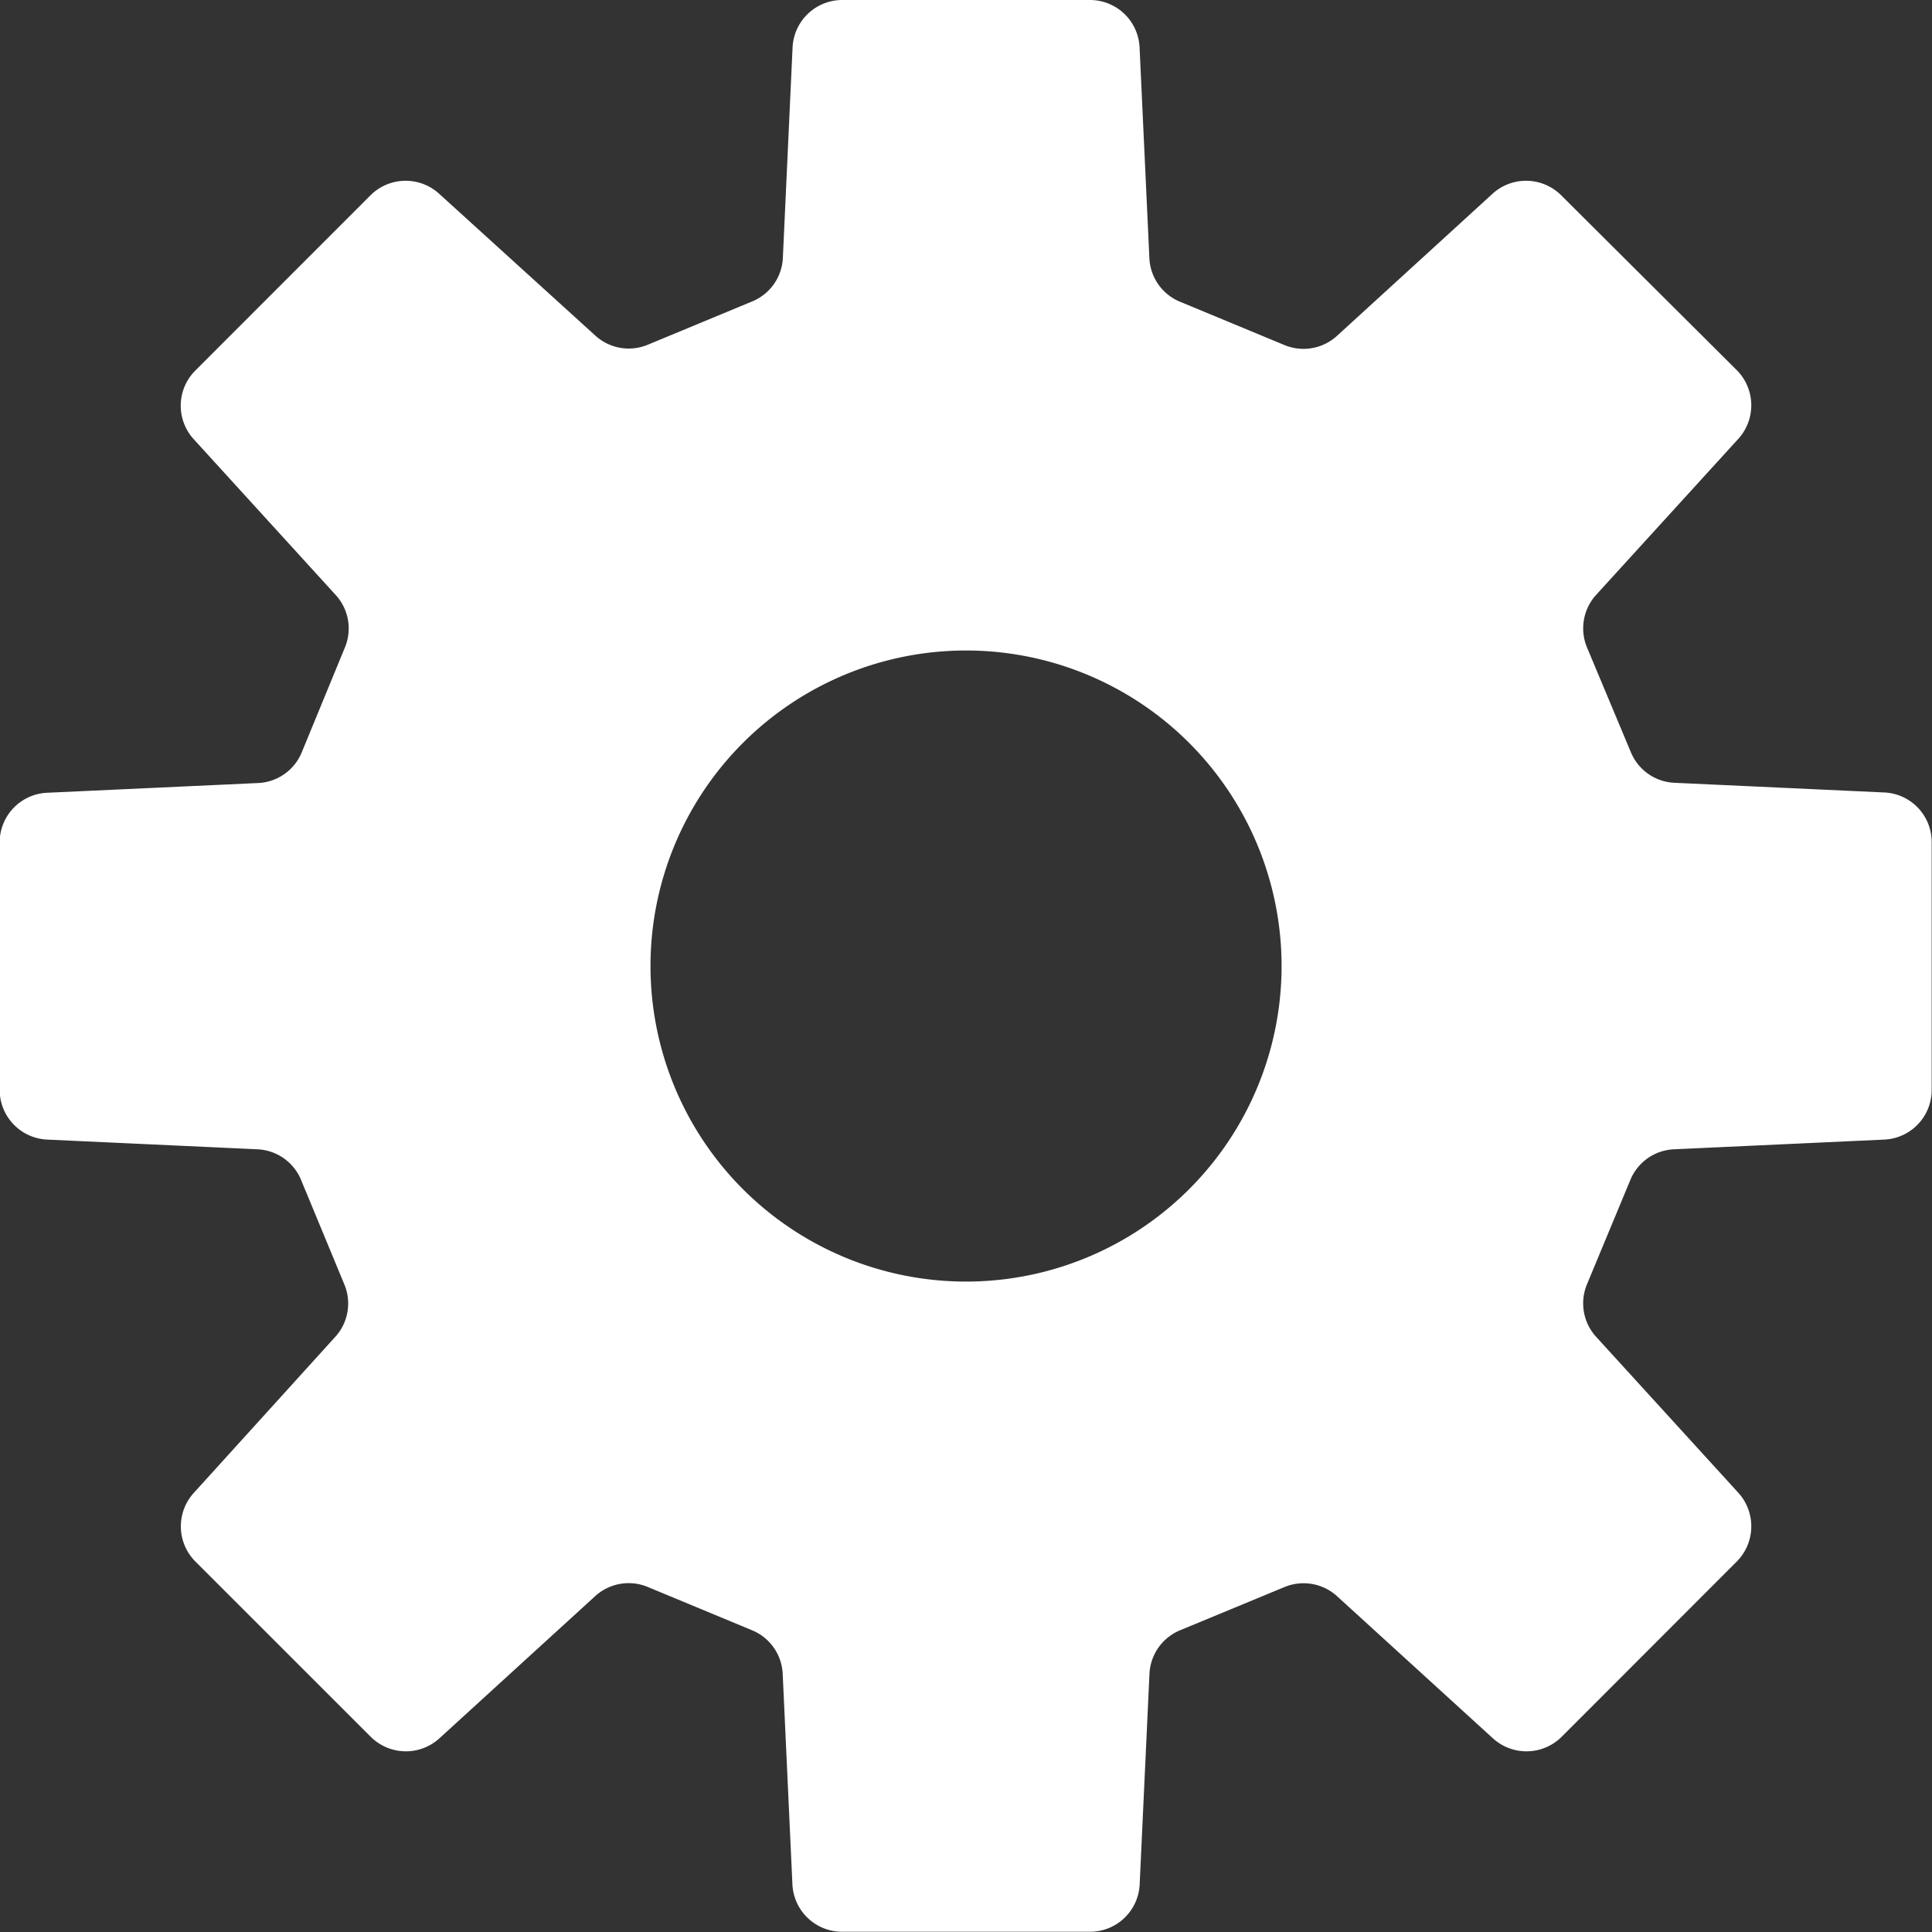 <svg xmlns="http://www.w3.org/2000/svg" width="23.879" height="23.88" viewBox="0 0 23.879 23.88">
  <rect x="0" y="0" width="23.879" height="23.88" fill="#333333" stroke="none"/>
  <g id="無料の設定歯車アイコン" transform="translate(-0.004)">
    <path id="パス_870" data-name="パス 870" d="M23.3,9.795l-2.6-.12a.612.612,0,0,1-.539-.378L19.618,8a.615.615,0,0,1,.115-.649l1.757-1.928a.616.616,0,0,0-.02-.848L19.3,2.414a.615.615,0,0,0-.849-.019L16.529,4.151a.614.614,0,0,1-.649.114l-1.292-.536a.612.612,0,0,1-.378-.539l-.121-2.6A.614.614,0,0,0,13.476,0H10.412A.615.615,0,0,0,9.8.586l-.12,2.6a.612.612,0,0,1-.378.539l-1.292.536a.613.613,0,0,1-.649-.114L5.432,2.395a.615.615,0,0,0-.849.019L2.418,4.58a.614.614,0,0,0-.02.848L4.155,7.356A.612.612,0,0,1,4.268,8L3.733,9.3a.613.613,0,0,1-.539.378l-2.6.12A.614.614,0,0,0,0,10.408v3.064a.615.615,0,0,0,.586.613l2.6.12a.613.613,0,0,1,.539.378l.535,1.292a.612.612,0,0,1-.113.649L2.4,18.451a.615.615,0,0,0,.019.849l2.167,2.166a.615.615,0,0,0,.848.02L7.36,19.728a.614.614,0,0,1,.649-.114L9.3,20.15a.613.613,0,0,1,.378.54l.12,2.6a.615.615,0,0,0,.614.586h3.065a.614.614,0,0,0,.613-.586l.121-2.6a.613.613,0,0,1,.378-.54l1.292-.535a.615.615,0,0,1,.649.114l1.927,1.757a.616.616,0,0,0,.849-.02L21.47,19.3a.617.617,0,0,0,.02-.849l-1.757-1.927a.613.613,0,0,1-.115-.649l.537-1.292a.612.612,0,0,1,.539-.378l2.6-.12a.614.614,0,0,0,.585-.613V10.408A.613.613,0,0,0,23.3,9.795ZM11.944,15.84a3.9,3.9,0,1,1,3.9-3.9A3.9,3.9,0,0,1,11.944,15.84Z" fill="#fff"/>
  </g>
</svg>
